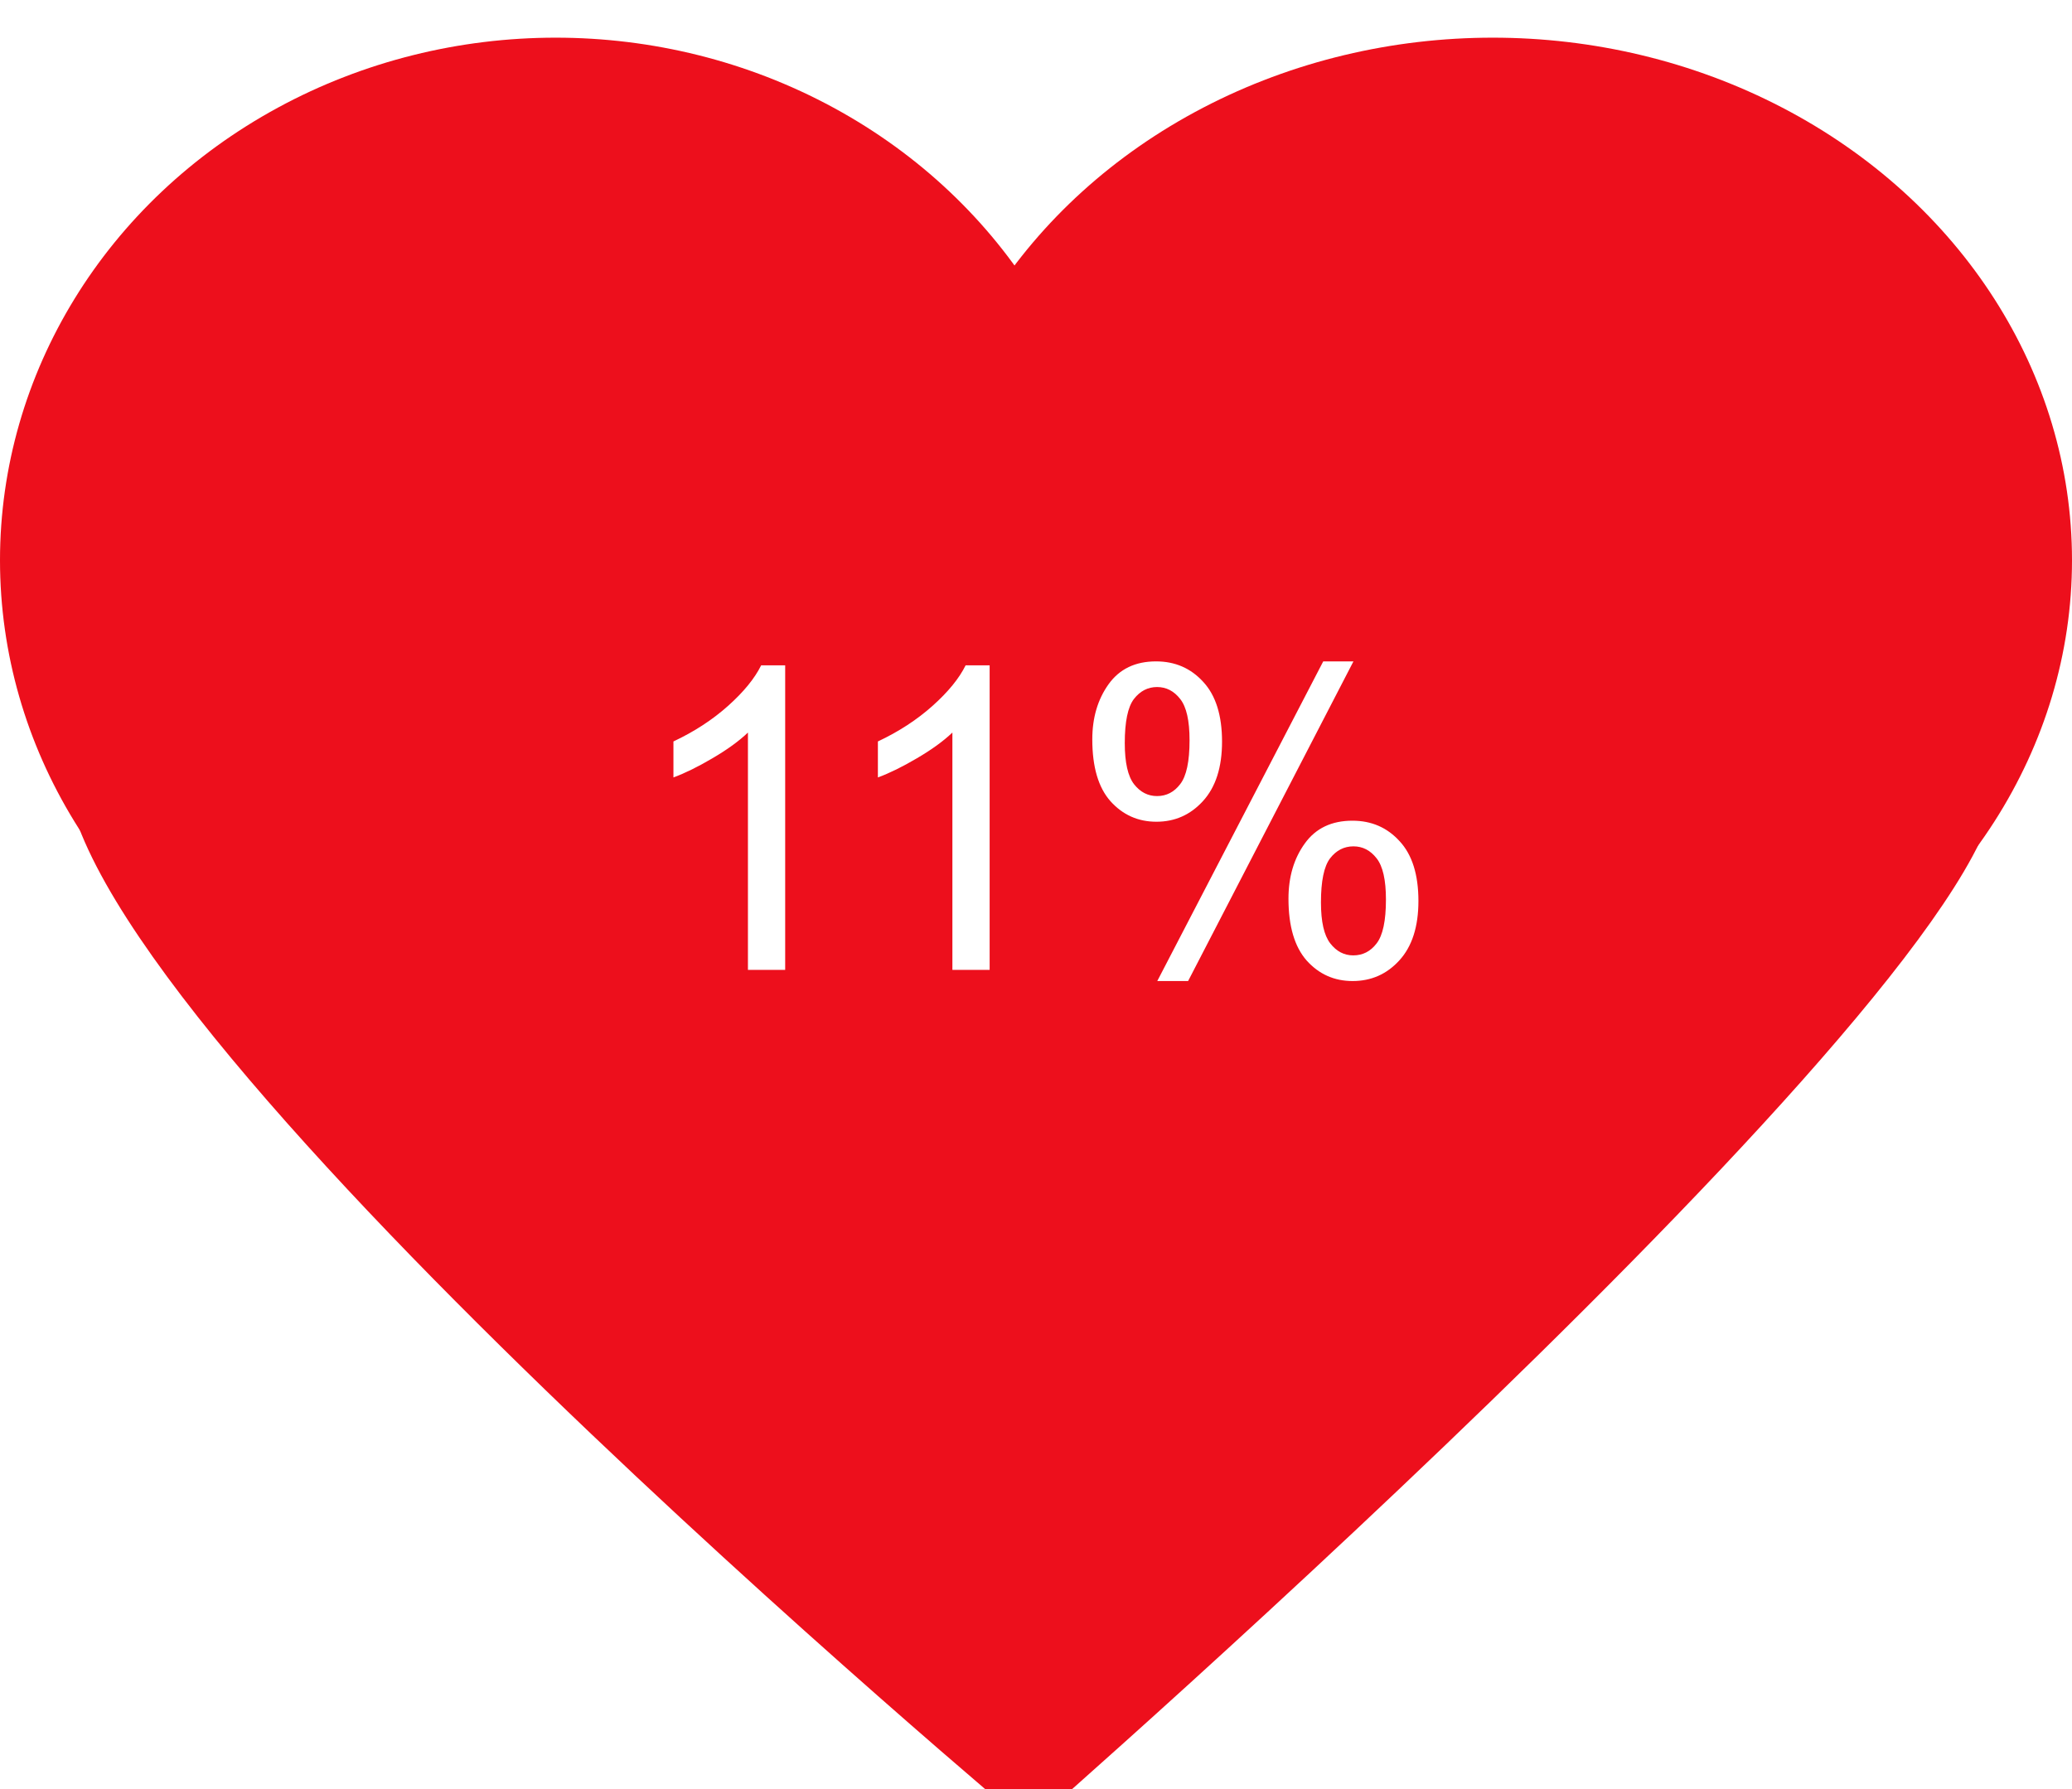<svg width="220" height="190" viewBox="0 0 220 190" fill="none" xmlns="http://www.w3.org/2000/svg">
<g filter="url(#filter0_i)">
<ellipse cx="59" cy="55.5" rx="59" ry="55.5" fill="#ED0F1C"/>
<ellipse cx="158.5" cy="55.5" rx="61.5" ry="55.5" fill="#ED0F1C"/>
<path d="M109.308 190C109.308 190 219.327 93.879 211.612 77.358C203.898 60.837 7.619 50.825 7.003 77.358C6.386 103.892 109.308 190 109.308 190Z" fill="#ED0F1C"/>
<rect x="59" y="43" width="97" height="93" fill="#ED0F1C"/>
</g>
<path d="M83.369 103H79.414V77.797C78.462 78.706 77.21 79.614 75.657 80.522C74.119 81.43 72.734 82.111 71.504 82.565V78.742C73.716 77.702 75.649 76.442 77.305 74.963C78.96 73.483 80.132 72.048 80.82 70.656H83.369V103ZM105.078 103H101.123V77.797C100.171 78.706 98.918 79.614 97.366 80.522C95.828 81.43 94.443 82.111 93.213 82.565V78.742C95.425 77.702 97.358 76.442 99.014 74.963C100.669 73.483 101.841 72.048 102.529 70.656H105.078V103ZM115.977 78.522C115.977 76.223 116.555 74.267 117.712 72.656C118.87 71.044 120.547 70.239 122.744 70.239C124.766 70.239 126.436 70.964 127.754 72.414C129.087 73.85 129.753 75.966 129.753 78.764C129.753 81.489 129.08 83.591 127.732 85.07C126.399 86.535 124.751 87.268 122.788 87.268C120.84 87.268 119.214 86.543 117.91 85.092C116.621 83.642 115.977 81.452 115.977 78.522ZM122.854 72.963C121.873 72.963 121.052 73.388 120.393 74.238C119.749 75.087 119.426 76.647 119.426 78.918C119.426 80.983 119.756 82.441 120.415 83.29C121.074 84.126 121.887 84.543 122.854 84.543C123.85 84.543 124.67 84.118 125.315 83.269C125.974 82.419 126.304 80.866 126.304 78.61C126.304 76.53 125.974 75.073 125.315 74.238C124.656 73.388 123.835 72.963 122.854 72.963ZM122.876 104.187L140.498 70.239H143.706L126.15 104.187H122.876ZM136.807 95.441C136.807 93.127 137.385 91.171 138.542 89.575C139.7 87.963 141.384 87.158 143.596 87.158C145.618 87.158 147.288 87.883 148.606 89.333C149.939 90.769 150.605 92.885 150.605 95.683C150.605 98.408 149.932 100.51 148.584 101.989C147.251 103.454 145.596 104.187 143.618 104.187C141.67 104.187 140.044 103.461 138.74 102.011C137.451 100.546 136.807 98.356 136.807 95.441ZM143.706 89.882C142.71 89.882 141.882 90.307 141.223 91.157C140.579 92.006 140.256 93.566 140.256 95.837C140.256 97.888 140.586 99.338 141.245 100.188C141.904 101.037 142.717 101.462 143.684 101.462C144.695 101.462 145.522 101.037 146.167 100.188C146.826 99.338 147.156 97.785 147.156 95.529C147.156 93.449 146.826 91.992 146.167 91.157C145.508 90.307 144.688 89.882 143.706 89.882Z" fill="white"/>
<defs>
<filter id="filter0_i" x="0" y="0" width="220" height="194" filterUnits="userSpaceOnUse" color-interpolation-filters="sRGB">
<feFlood flood-opacity="0" result="BackgroundImageFix"/>
<feBlend mode="normal" in="SourceGraphic" in2="BackgroundImageFix" result="shape"/>
<feColorMatrix in="SourceAlpha" type="matrix" values="0 0 0 0 0 0 0 0 0 0 0 0 0 0 0 0 0 0 127 0" result="hardAlpha"/>
<feOffset dy="4"/>
<feGaussianBlur stdDeviation="2"/>
<feComposite in2="hardAlpha" operator="arithmetic" k2="-1" k3="1"/>
<feColorMatrix type="matrix" values="0 0 0 0 0 0 0 0 0 0 0 0 0 0 0 0 0 0 0.25 0"/>
<feBlend mode="normal" in2="shape" result="effect1_innerShadow"/>
</filter>
</defs>
</svg>
